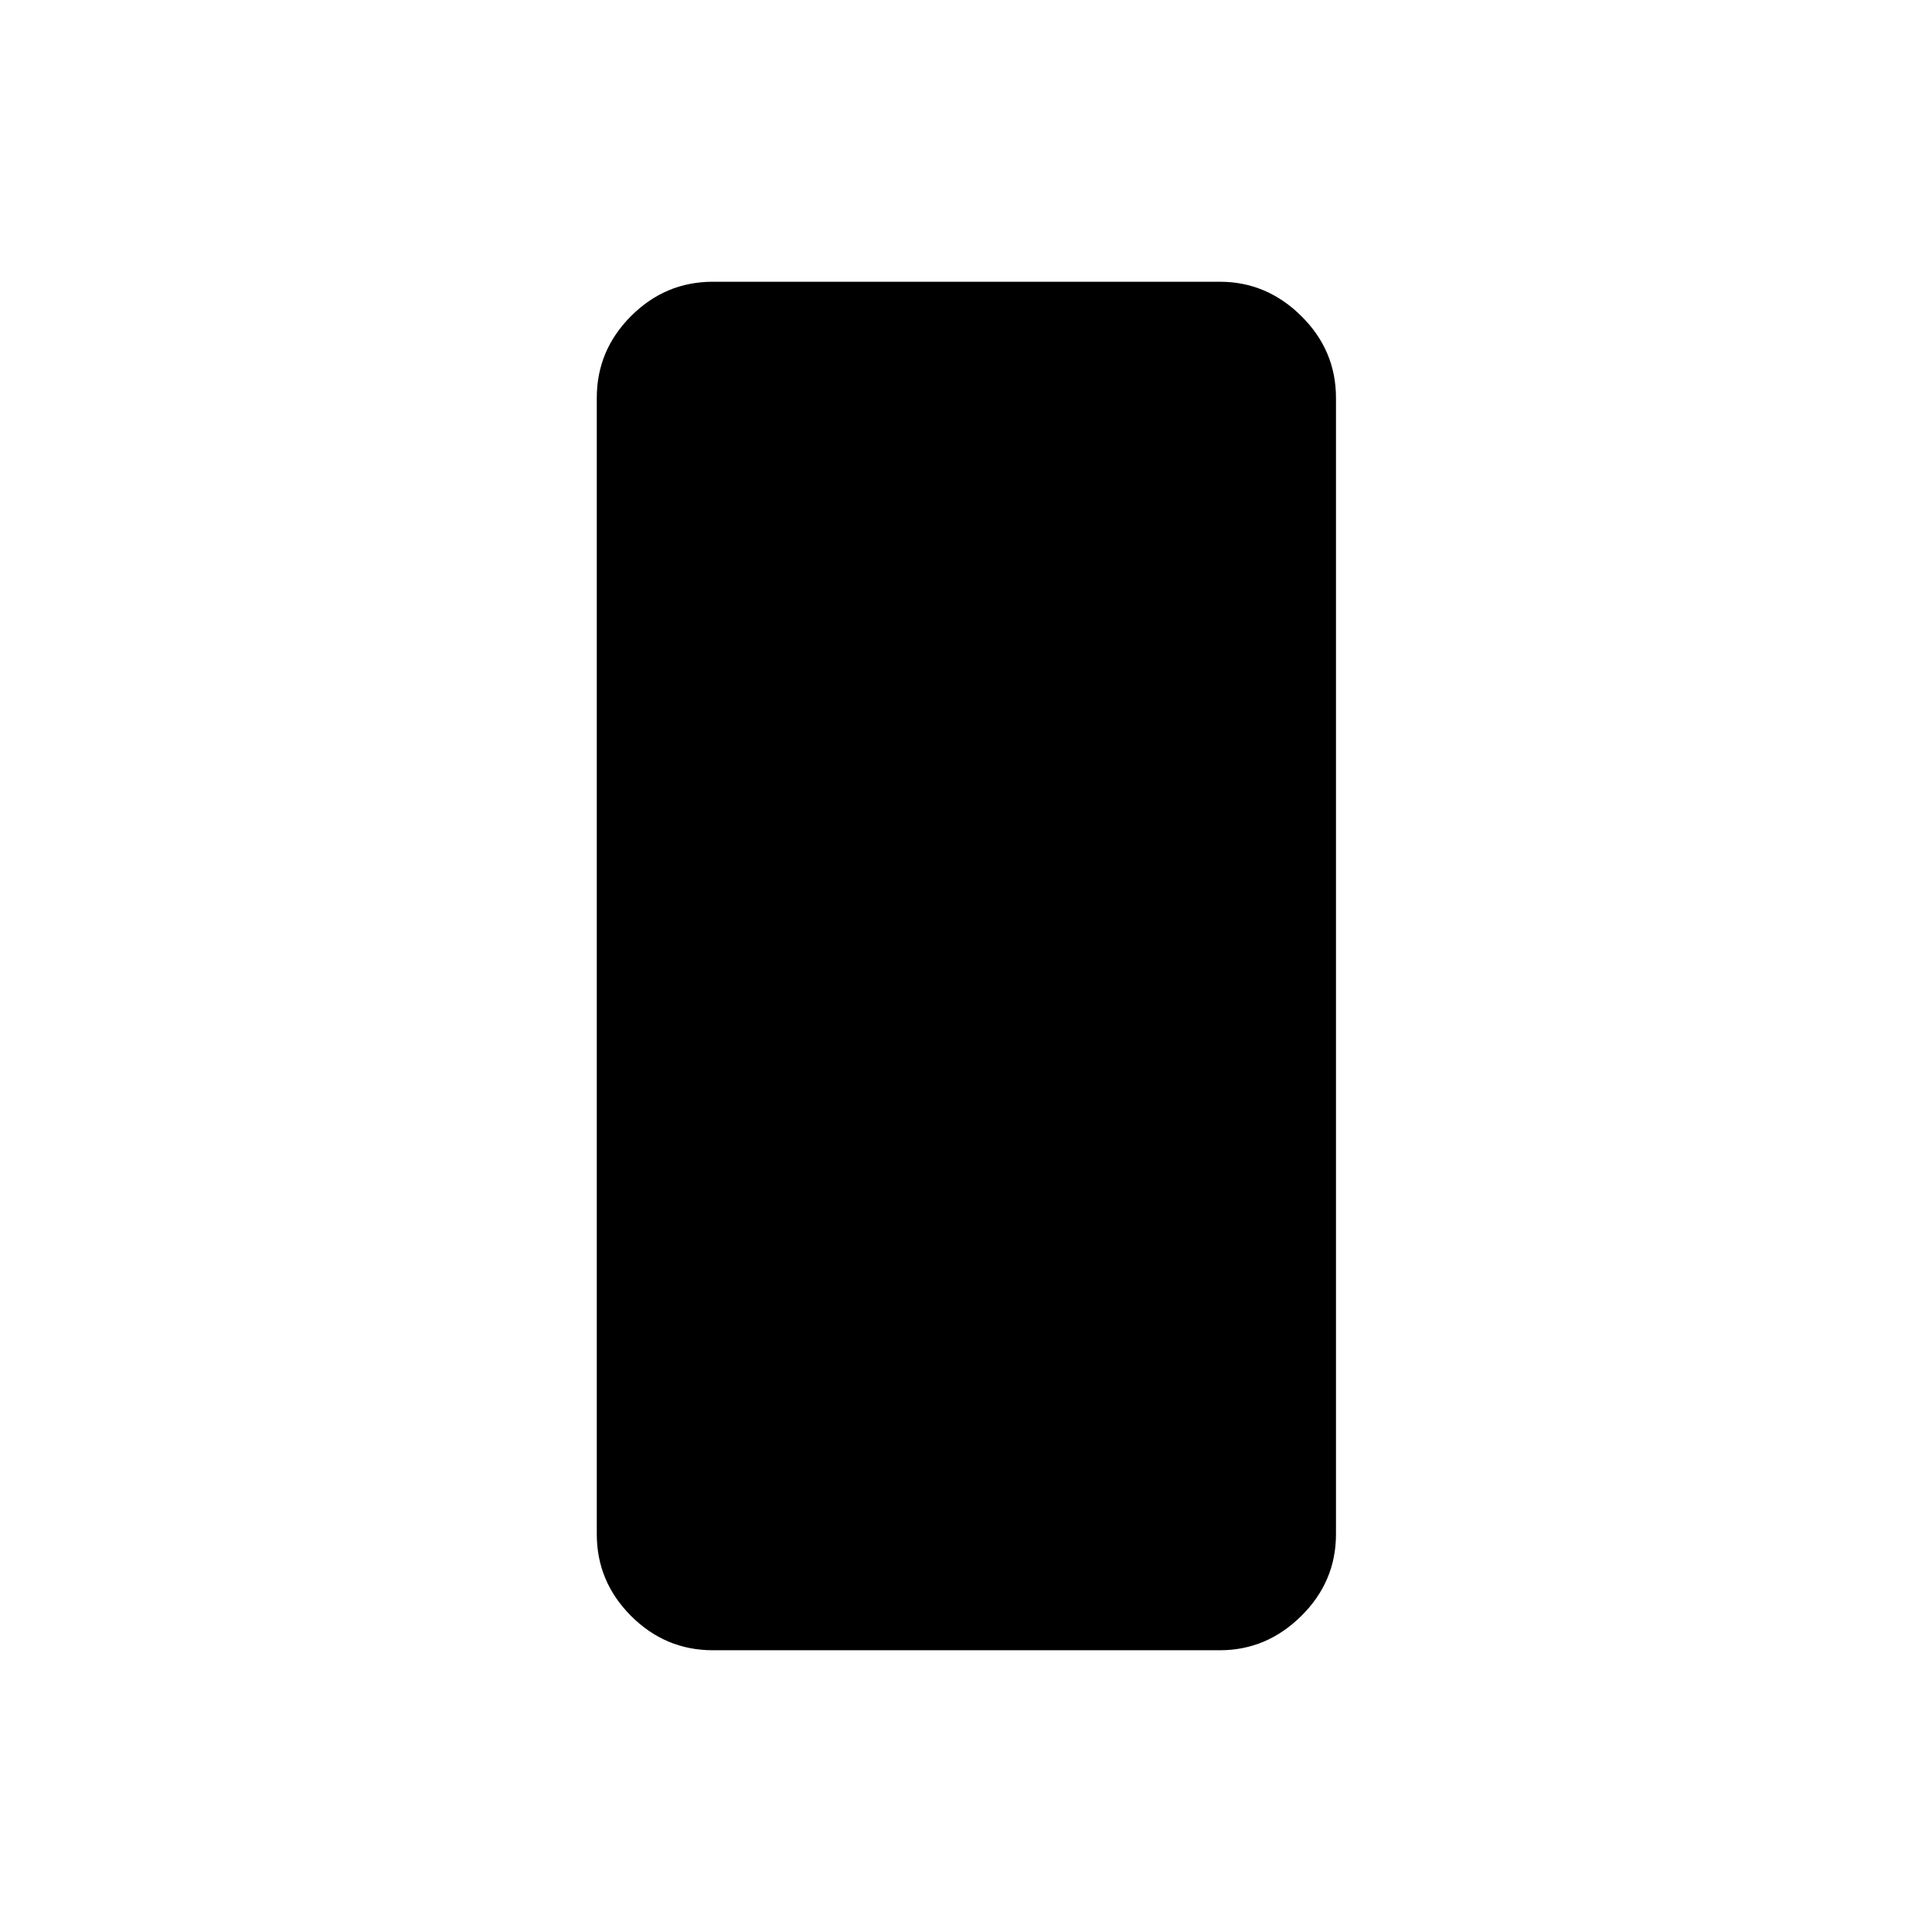 <svg xmlns="http://www.w3.org/2000/svg" height="48" viewBox="0 -960 960 960" width="48"><path d="M354.23-140q-23.61 0-40.65-17.04t-17.04-40.65v-564.62q0-23.61 17.04-40.65T354.23-820h251.92q23.23 0 40.46 17.04t17.23 40.65v564.62q0 23.61-17.23 40.65T606.15-140H354.23Z"/></svg>